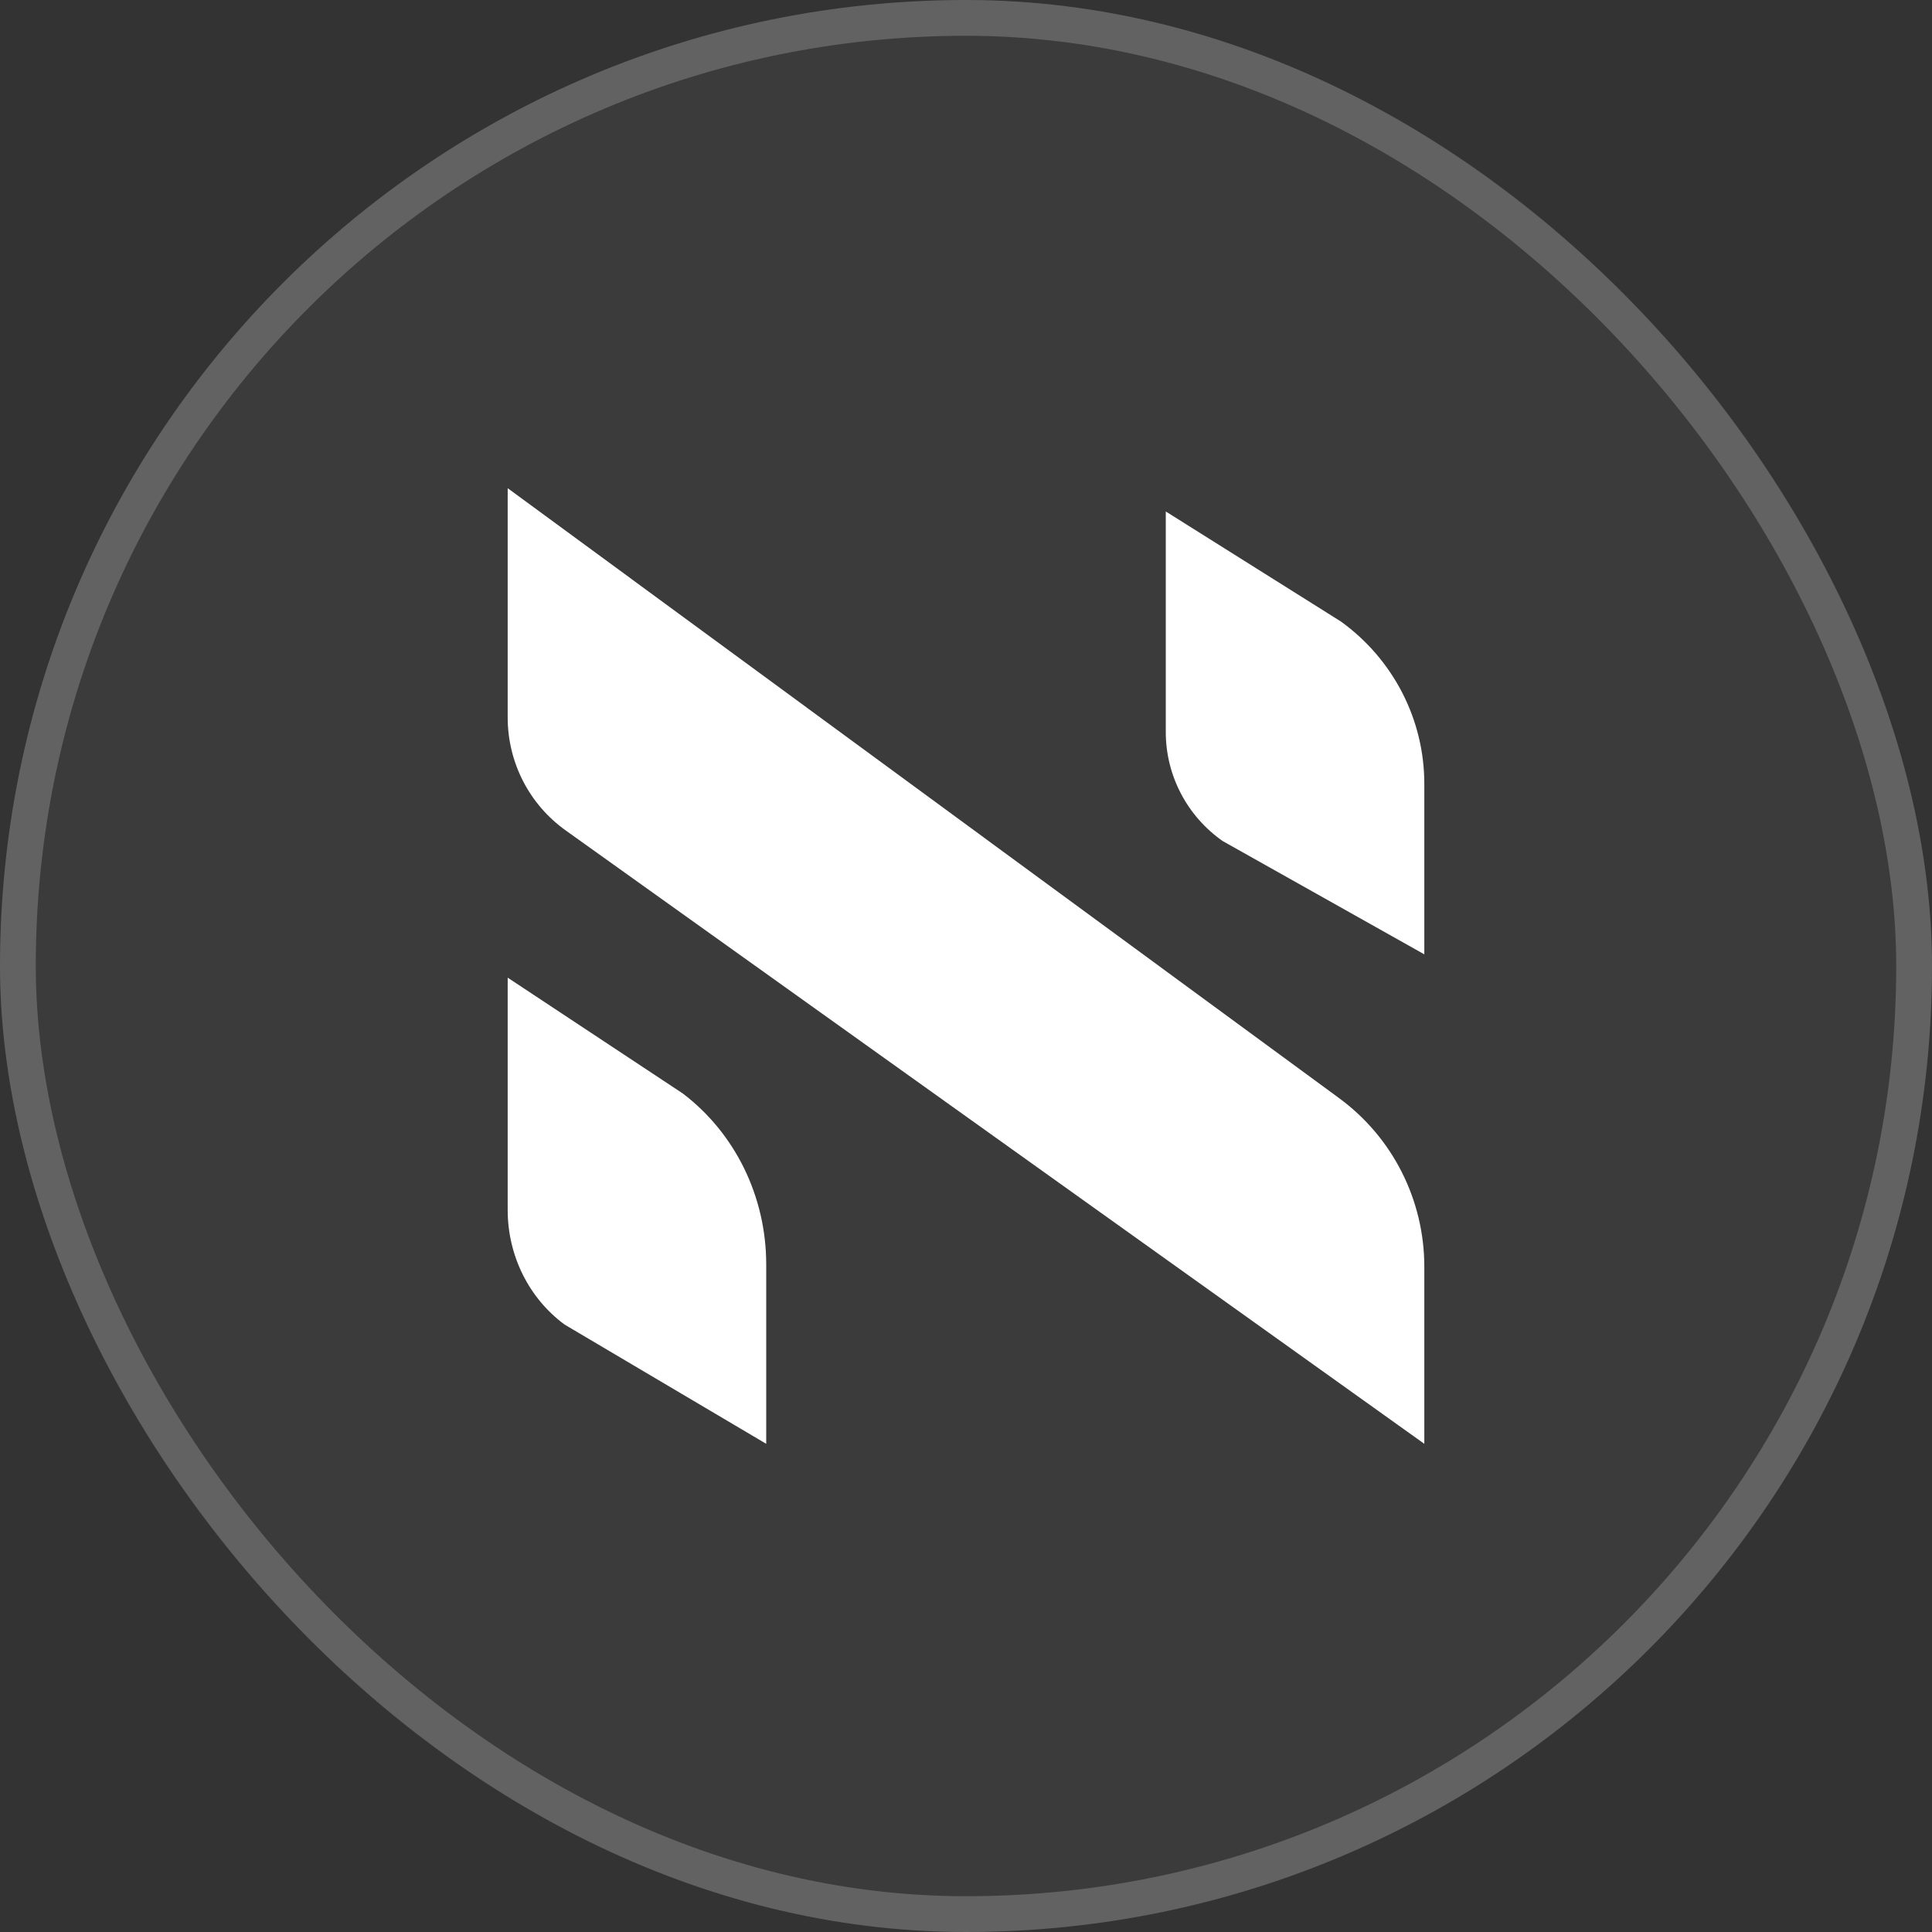 <svg width="54" height="54" viewBox="0 0 54 54" fill="none" xmlns="http://www.w3.org/2000/svg">
    <rect x="0" y="0" width="54" height="54" fill="#333333" stroke="none"/>
    <rect width="54" height="54" rx="27" fill="#C4C4C4" fill-opacity="0.06"/>
    <path d="M14.19 13.645V20.055C14.19 20.674 14.338 21.284 14.62 21.833C14.903 22.383 15.313 22.856 15.816 23.214L39.81 40.355V35.403C39.81 34.485 39.594 33.58 39.181 32.762C38.767 31.943 38.166 31.234 37.428 30.693L14.19 13.645Z" fill="white"/>
    <path d="M32.584 14.296V20.463C32.584 21.059 32.728 21.646 33.005 22.176C33.281 22.706 33.682 23.162 34.173 23.507L39.81 26.674V21.908C39.81 21.024 39.6 20.153 39.195 19.365C38.79 18.577 38.203 17.895 37.481 17.373L32.584 14.296Z" fill="white"/>
    <path d="M14.19 27.326V33.821C14.19 34.448 14.334 35.066 14.611 35.623C14.887 36.179 15.288 36.659 15.78 37.022L21.416 40.355V35.338C21.416 34.407 21.205 33.491 20.801 32.661C20.396 31.832 19.809 31.114 19.087 30.565L14.19 27.326Z" fill="white"/>
    <rect x="0.5" y="0.5" width="53" height="53" rx="26.5" stroke="white" stroke-opacity="0.2"/>
</svg>
